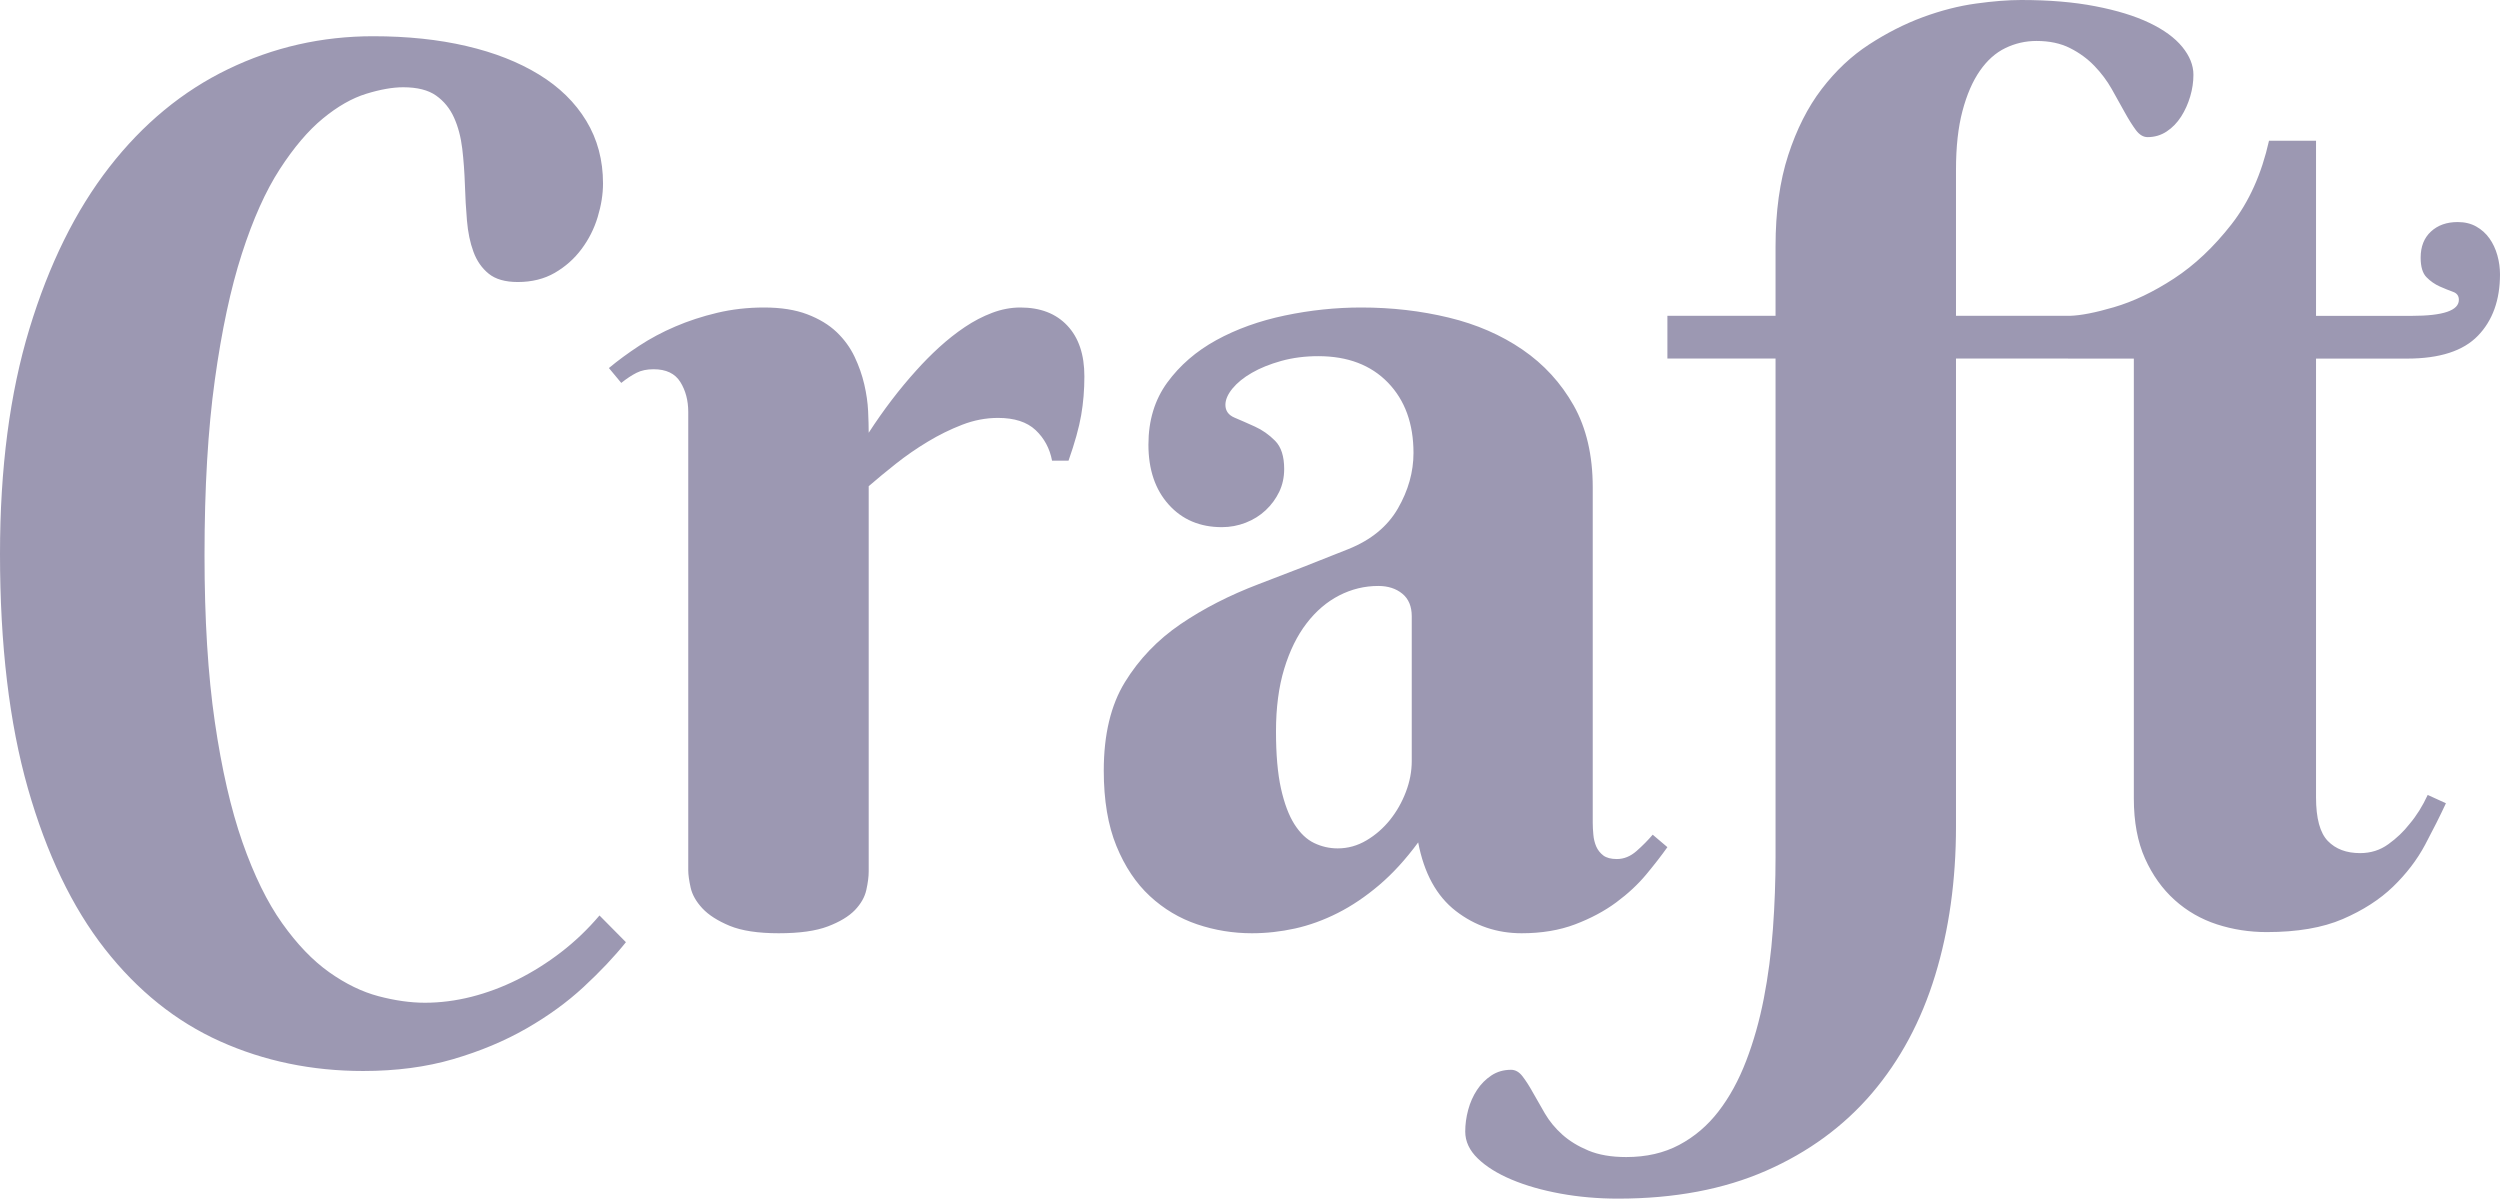 <svg width="73" height="35" viewBox="0 0 73 35" fill="none" xmlns="http://www.w3.org/2000/svg">
<path id="Craft Copy" fill-rule="evenodd" clip-rule="evenodd" d="M11.773 2.548C11.464 2.548 11.104 2.612 10.692 2.739C10.28 2.866 9.859 3.106 9.43 3.459C9.001 3.811 8.581 4.305 8.169 4.941C7.757 5.576 7.388 6.4 7.062 7.411C6.736 8.422 6.473 9.65 6.273 11.095C6.072 12.54 5.972 14.244 5.972 16.209C5.972 18.081 6.072 19.705 6.273 21.08C6.473 22.455 6.742 23.626 7.079 24.591C7.417 25.556 7.803 26.344 8.238 26.957C8.672 27.569 9.13 28.046 9.61 28.387C10.091 28.728 10.572 28.962 11.052 29.089C11.533 29.216 11.985 29.28 12.408 29.28C12.854 29.28 13.306 29.222 13.764 29.107C14.221 28.991 14.67 28.823 15.111 28.604C15.551 28.384 15.975 28.118 16.381 27.806C16.787 27.494 17.162 27.136 17.505 26.732L18.277 27.512C17.934 27.939 17.522 28.375 17.041 28.82C16.561 29.265 16.003 29.67 15.368 30.034C14.733 30.398 14.021 30.696 13.232 30.927C12.442 31.158 11.567 31.273 10.606 31.273C9.107 31.273 7.714 30.985 6.427 30.407C5.14 29.829 4.019 28.93 3.063 27.711C2.108 26.492 1.359 24.929 0.815 23.022C0.272 21.115 0 18.832 0 16.174C0 13.678 0.286 11.488 0.858 9.604C1.43 7.72 2.208 6.146 3.192 4.88C4.176 3.615 5.332 2.661 6.659 2.02C7.986 1.378 9.399 1.058 10.898 1.058C11.893 1.058 12.8 1.153 13.618 1.344C14.436 1.534 15.142 1.812 15.737 2.176C16.332 2.54 16.793 2.99 17.119 3.528C17.445 4.065 17.608 4.675 17.608 5.357C17.608 5.669 17.556 5.995 17.453 6.336C17.35 6.677 17.193 6.989 16.981 7.272C16.77 7.556 16.509 7.787 16.201 7.966C15.892 8.145 15.531 8.235 15.119 8.235C14.753 8.235 14.47 8.154 14.27 7.992C14.07 7.83 13.921 7.616 13.824 7.35C13.726 7.085 13.664 6.781 13.635 6.44C13.606 6.099 13.586 5.75 13.575 5.391C13.563 5.033 13.538 4.684 13.498 4.343C13.457 4.002 13.377 3.698 13.257 3.433C13.137 3.167 12.963 2.953 12.734 2.791C12.505 2.629 12.185 2.548 11.773 2.548ZM25.366 12.637C25.801 11.966 26.264 11.36 26.756 10.816C26.962 10.585 27.185 10.36 27.425 10.14C27.666 9.921 27.914 9.724 28.172 9.551C28.429 9.378 28.695 9.239 28.97 9.135C29.244 9.031 29.519 8.979 29.794 8.979C30.377 8.979 30.835 9.155 31.166 9.508C31.498 9.86 31.664 10.354 31.664 10.99C31.664 11.383 31.633 11.761 31.57 12.125C31.507 12.489 31.384 12.931 31.201 13.451H30.72C30.652 13.093 30.491 12.796 30.24 12.559C29.988 12.322 29.622 12.203 29.142 12.203C28.787 12.203 28.438 12.27 28.095 12.403C27.751 12.536 27.417 12.7 27.091 12.897C26.765 13.093 26.456 13.307 26.164 13.538C25.872 13.769 25.606 13.989 25.366 14.197V25.448C25.366 25.598 25.343 25.777 25.297 25.985C25.252 26.193 25.14 26.39 24.963 26.575C24.785 26.759 24.522 26.918 24.173 27.051C23.824 27.184 23.347 27.251 22.74 27.251C22.134 27.251 21.656 27.178 21.307 27.034C20.958 26.889 20.692 26.719 20.509 26.523C20.326 26.326 20.212 26.124 20.166 25.916C20.12 25.708 20.097 25.54 20.097 25.413V12.03C20.097 11.695 20.02 11.403 19.866 11.155C19.711 10.906 19.451 10.782 19.085 10.782C18.89 10.782 18.724 10.816 18.587 10.886C18.45 10.955 18.301 11.053 18.141 11.181L17.78 10.747C18.044 10.527 18.338 10.311 18.664 10.097C18.99 9.883 19.342 9.695 19.72 9.534C20.097 9.372 20.503 9.239 20.938 9.135C21.373 9.031 21.831 8.979 22.311 8.979C22.803 8.979 23.224 9.045 23.573 9.178C23.922 9.311 24.207 9.485 24.431 9.698C24.654 9.912 24.828 10.152 24.954 10.418C25.08 10.684 25.174 10.952 25.237 11.224C25.3 11.495 25.337 11.755 25.349 12.004C25.36 12.252 25.366 12.463 25.366 12.637ZM41.223 17.994C41.223 17.706 41.131 17.486 40.948 17.336C40.765 17.186 40.531 17.11 40.245 17.11C39.844 17.11 39.464 17.203 39.103 17.388C38.743 17.573 38.426 17.844 38.151 18.203C37.876 18.561 37.659 19.003 37.499 19.529C37.339 20.055 37.259 20.664 37.259 21.358C37.259 22.028 37.307 22.583 37.404 23.022C37.502 23.461 37.633 23.811 37.799 24.071C37.965 24.331 38.157 24.513 38.374 24.617C38.592 24.721 38.82 24.773 39.06 24.773C39.358 24.773 39.638 24.695 39.901 24.539C40.165 24.383 40.393 24.183 40.588 23.941C40.782 23.698 40.937 23.426 41.051 23.126C41.166 22.825 41.223 22.525 41.223 22.224V17.994ZM38.494 10.4C38.105 10.4 37.745 10.447 37.413 10.539C37.081 10.632 36.795 10.747 36.555 10.886C36.314 11.024 36.126 11.178 35.988 11.345C35.851 11.513 35.782 11.672 35.782 11.822C35.782 11.995 35.871 12.12 36.048 12.195C36.226 12.27 36.423 12.356 36.64 12.455C36.858 12.553 37.055 12.692 37.233 12.871C37.41 13.05 37.498 13.324 37.498 13.694C37.498 13.937 37.45 14.159 37.353 14.362C37.255 14.564 37.124 14.743 36.958 14.899C36.792 15.055 36.597 15.176 36.374 15.263C36.151 15.35 35.92 15.393 35.679 15.393C35.039 15.393 34.521 15.174 34.126 14.734C33.731 14.295 33.534 13.711 33.534 12.983C33.534 12.278 33.717 11.675 34.083 11.172C34.45 10.669 34.927 10.256 35.516 9.932C36.105 9.609 36.772 9.369 37.516 9.213C38.259 9.057 39.003 8.979 39.747 8.979C40.639 8.979 41.491 9.077 42.304 9.274C43.116 9.47 43.834 9.782 44.458 10.21C45.081 10.637 45.579 11.181 45.951 11.839C46.322 12.498 46.508 13.295 46.508 14.232V24.026C46.508 24.13 46.514 24.246 46.526 24.373C46.537 24.5 46.566 24.616 46.611 24.72C46.657 24.824 46.726 24.91 46.817 24.98C46.909 25.049 47.04 25.084 47.212 25.084C47.418 25.084 47.609 25.006 47.787 24.85C47.964 24.694 48.121 24.535 48.259 24.373L48.688 24.737C48.516 24.98 48.31 25.245 48.07 25.534C47.83 25.823 47.538 26.095 47.195 26.349C46.852 26.603 46.451 26.817 45.993 26.991C45.536 27.164 45.015 27.251 44.432 27.251C43.711 27.251 43.07 27.034 42.51 26.601C41.949 26.167 41.583 25.5 41.411 24.598C41.045 25.095 40.665 25.511 40.27 25.846C39.875 26.181 39.472 26.453 39.06 26.661C38.648 26.869 38.234 27.019 37.816 27.112C37.398 27.204 36.978 27.251 36.555 27.251C36.005 27.251 35.473 27.164 34.959 26.991C34.444 26.817 33.983 26.543 33.577 26.167C33.171 25.791 32.845 25.303 32.599 24.702C32.353 24.101 32.23 23.367 32.23 22.501C32.23 21.449 32.436 20.588 32.848 19.918C33.26 19.247 33.8 18.684 34.469 18.227C35.139 17.771 35.9 17.381 36.752 17.057C37.604 16.734 38.477 16.393 39.369 16.035C40.033 15.769 40.516 15.373 40.819 14.847C41.122 14.321 41.274 13.781 41.274 13.226C41.274 12.371 41.025 11.686 40.528 11.172C40.03 10.658 39.352 10.4 38.494 10.4ZM58.556 1.404C58.842 1.265 59.146 1.196 59.466 1.196C59.843 1.196 60.17 1.265 60.444 1.404C60.719 1.542 60.956 1.716 61.156 1.924C61.357 2.132 61.525 2.357 61.663 2.6C61.8 2.843 61.926 3.068 62.04 3.276C62.155 3.484 62.263 3.657 62.366 3.796C62.469 3.935 62.584 4.004 62.709 4.004C62.915 4.004 63.101 3.949 63.267 3.839C63.433 3.73 63.573 3.585 63.688 3.406C63.802 3.227 63.891 3.03 63.954 2.817C64.017 2.603 64.048 2.392 64.048 2.184C64.048 1.906 63.939 1.635 63.722 1.369C63.505 1.103 63.184 0.869 62.761 0.667C62.338 0.465 61.811 0.303 61.182 0.182C60.553 0.06 59.832 -0 59.02 -0C58.642 -0 58.202 0.034 57.698 0.104C57.195 0.173 56.677 0.306 56.145 0.502C55.613 0.699 55.09 0.965 54.575 1.3C54.06 1.635 53.6 2.068 53.193 2.6C52.787 3.131 52.461 3.776 52.215 4.533C51.969 5.29 51.846 6.177 51.846 7.194V9.222H48.688V10.47H51.846V25.015C51.846 25.72 51.821 26.425 51.769 27.13C51.718 27.835 51.629 28.511 51.503 29.158C51.377 29.805 51.206 30.412 50.988 30.978C50.771 31.544 50.502 32.036 50.181 32.452C49.861 32.868 49.478 33.194 49.032 33.431C48.586 33.668 48.071 33.786 47.487 33.786C47.052 33.786 46.683 33.723 46.38 33.596C46.077 33.469 45.822 33.313 45.617 33.128C45.411 32.943 45.242 32.738 45.11 32.512C44.979 32.287 44.861 32.082 44.758 31.897C44.656 31.712 44.555 31.556 44.458 31.429C44.361 31.302 44.249 31.238 44.123 31.238C43.906 31.238 43.715 31.293 43.549 31.403C43.383 31.513 43.242 31.654 43.128 31.828C43.014 32.001 42.928 32.194 42.871 32.408C42.813 32.622 42.785 32.833 42.785 33.041C42.785 33.33 42.908 33.593 43.154 33.83C43.4 34.067 43.729 34.272 44.141 34.445C44.553 34.619 45.027 34.754 45.565 34.853C46.103 34.951 46.663 35 47.247 35C48.894 35 50.336 34.728 51.572 34.185C52.807 33.642 53.837 32.888 54.661 31.923C55.484 30.958 56.099 29.811 56.506 28.482C56.912 27.153 57.115 25.702 57.115 24.131V10.47H60.386V10.471H62.308V23.317C62.308 23.998 62.417 24.582 62.634 25.067C62.852 25.553 63.141 25.957 63.501 26.281C63.861 26.605 64.273 26.841 64.737 26.992C65.2 27.142 65.683 27.217 66.187 27.217C67.079 27.217 67.82 27.09 68.409 26.836C68.999 26.581 69.488 26.267 69.877 25.891C70.266 25.515 70.577 25.108 70.812 24.669C71.046 24.23 71.249 23.825 71.421 23.455L70.889 23.212C70.74 23.536 70.563 23.819 70.357 24.062C70.186 24.282 69.98 24.478 69.739 24.651C69.499 24.825 69.225 24.911 68.915 24.911C68.515 24.911 68.201 24.793 67.972 24.556C67.743 24.319 67.628 23.894 67.628 23.282V10.471H70.288C71.238 10.471 71.927 10.248 72.356 9.803C72.785 9.359 73 8.76 73 8.009C73 7.824 72.974 7.639 72.923 7.455C72.871 7.27 72.794 7.105 72.691 6.96C72.588 6.816 72.459 6.7 72.305 6.614C72.15 6.527 71.97 6.484 71.764 6.484C71.444 6.484 71.184 6.576 70.984 6.761C70.783 6.946 70.683 7.2 70.683 7.524C70.683 7.79 70.74 7.98 70.855 8.096C70.969 8.212 71.098 8.301 71.241 8.365C71.384 8.428 71.513 8.48 71.627 8.521C71.742 8.561 71.799 8.639 71.799 8.755C71.799 9.067 71.341 9.223 70.426 9.223H67.628V4.109H66.255C66.038 5.08 65.672 5.894 65.157 6.553C64.642 7.212 64.085 7.738 63.484 8.131C62.883 8.524 62.297 8.804 61.725 8.971C61.184 9.13 60.755 9.213 60.439 9.222H57.115V4.957C57.115 4.287 57.178 3.715 57.304 3.241C57.429 2.767 57.598 2.377 57.81 2.071C58.022 1.765 58.27 1.542 58.556 1.404Z" fill="#9C98B2"/>
</svg>
